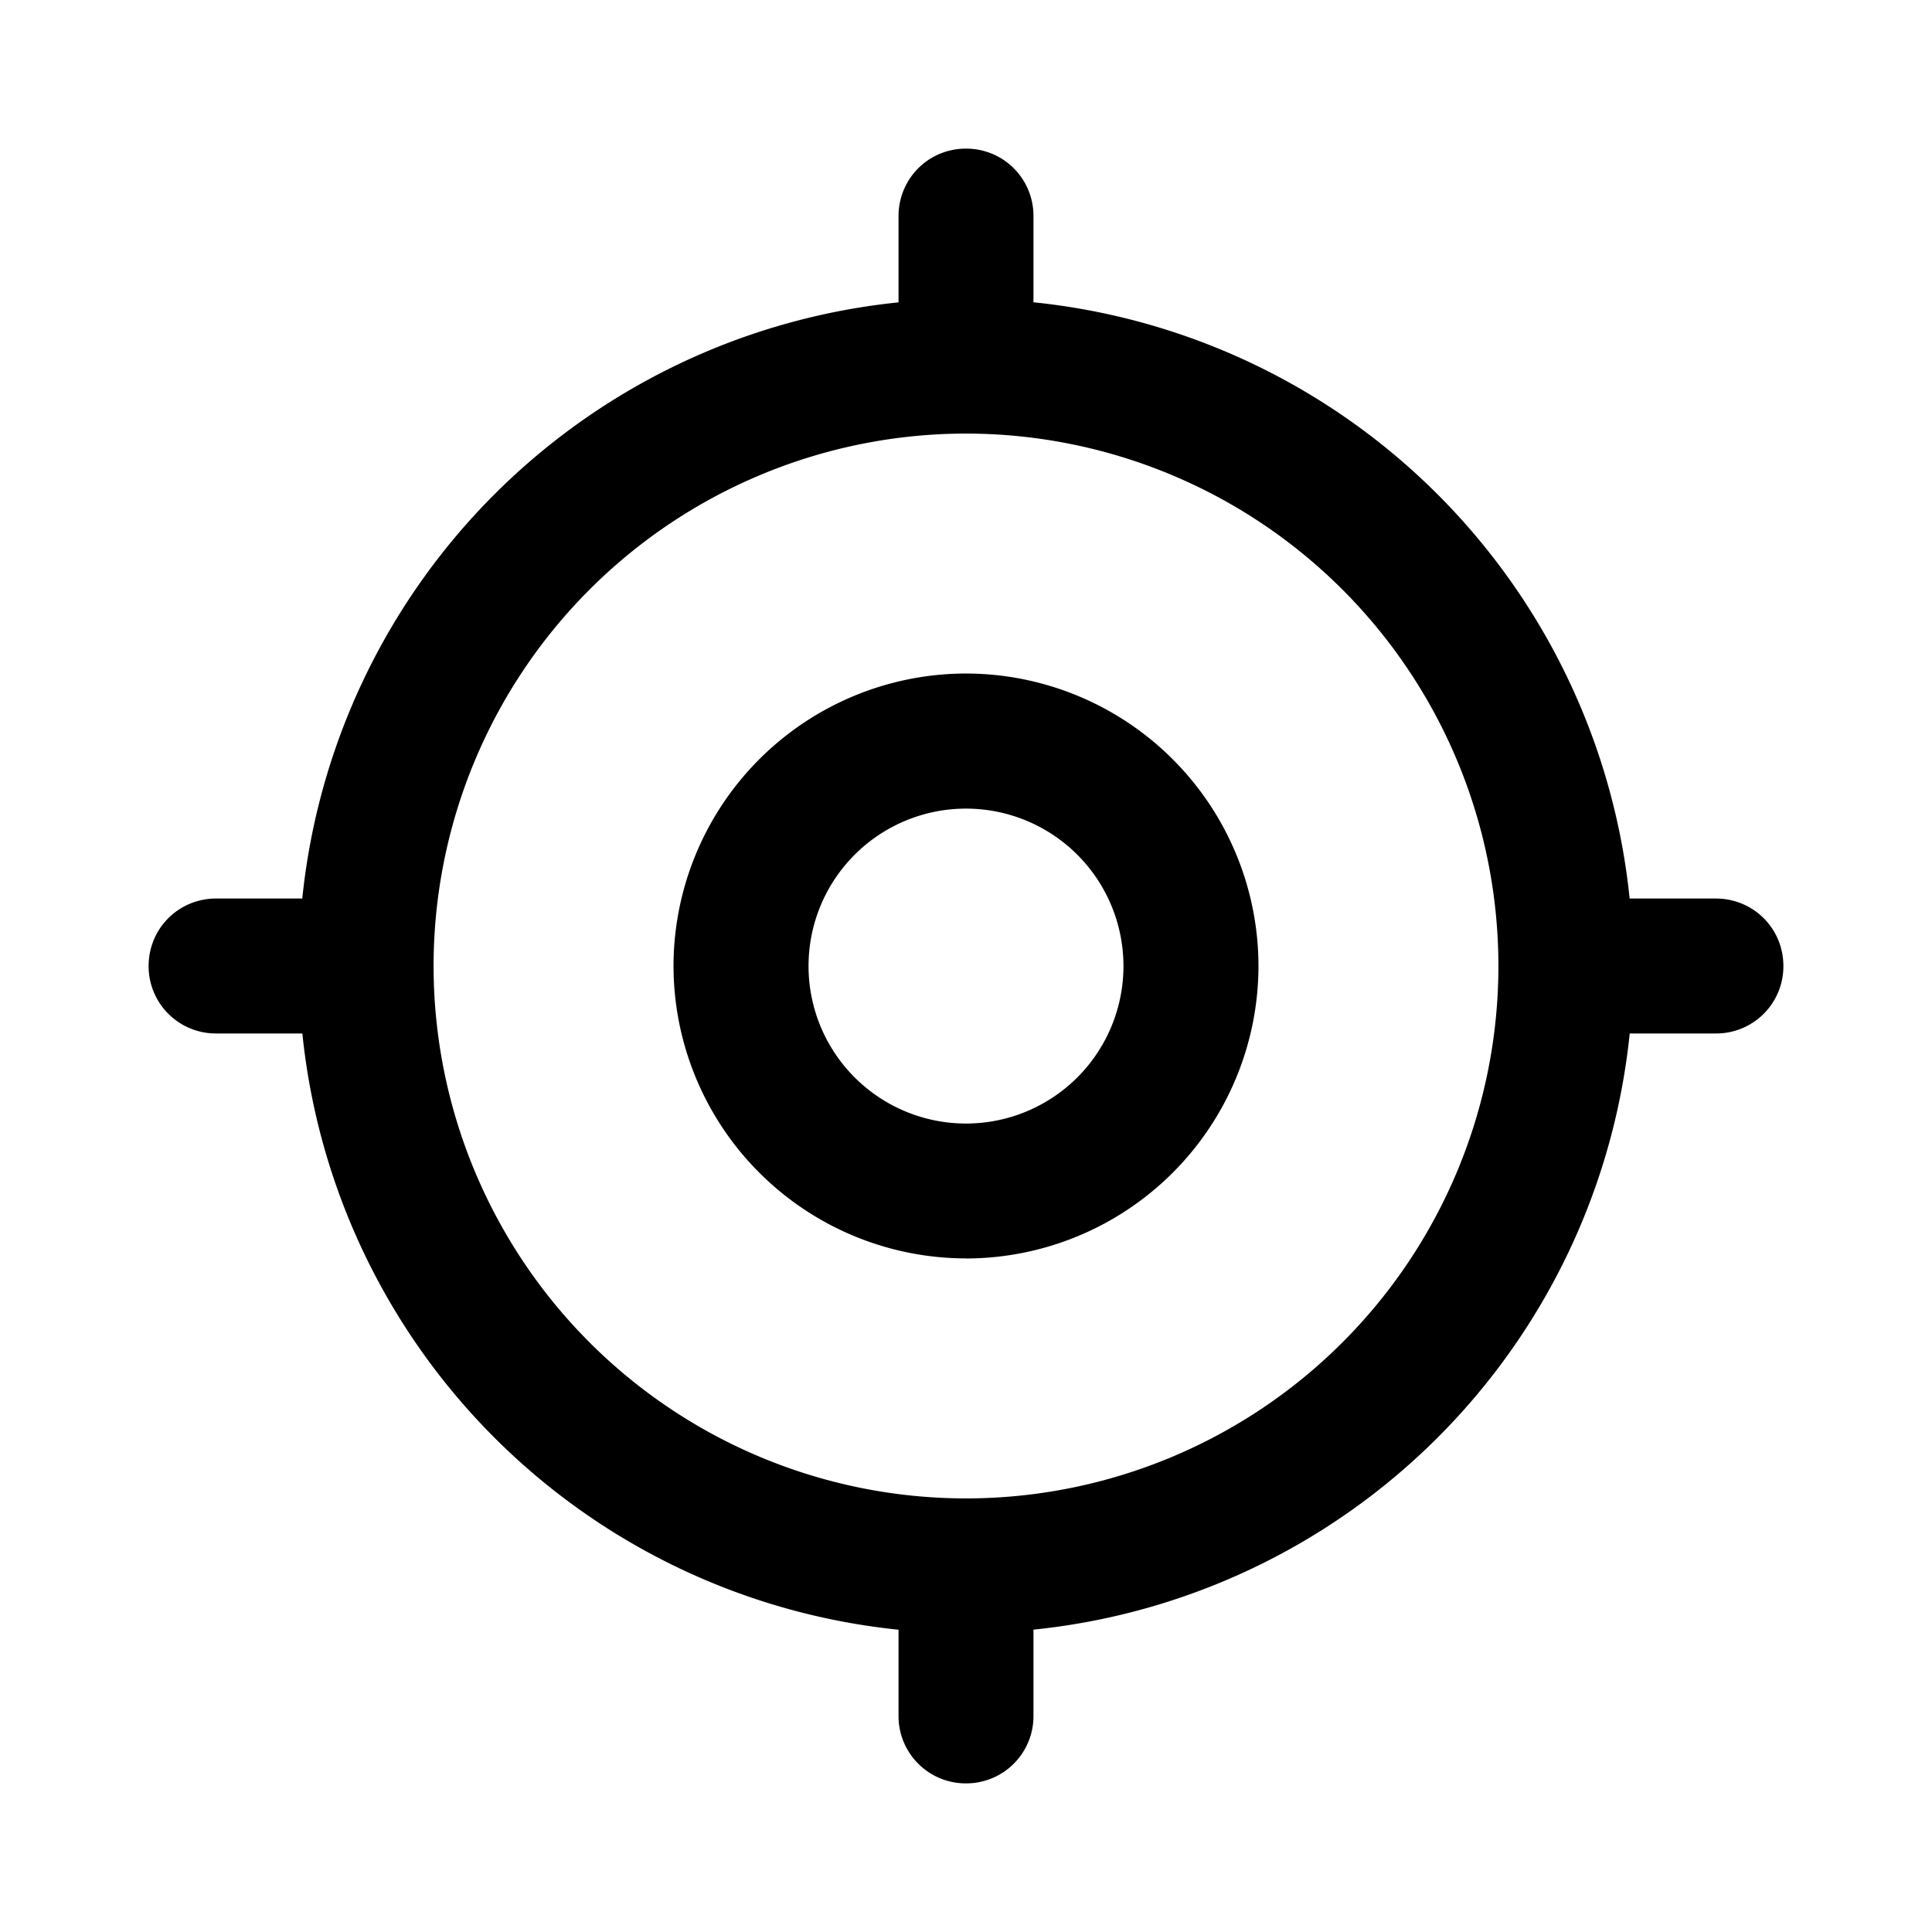 <svg xmlns="http://www.w3.org/2000/svg" width="26" height="26" fill="currentColor" class="sym sym-mark" viewBox="0 0 26 26">
  <path d="M13 24a.905.905 0 0 1-.908-.908v-1.16a8.984 8.984 0 0 1-8.023-8.024h-1.16A.905.905 0 0 1 2 13c0-.505.404-.908.908-.908h1.16a8.984 8.984 0 0 1 8.024-8.023v-1.16c0-.505.403-.909.908-.909s.908.404.908.908v1.16a8.984 8.984 0 0 1 8.023 8.024h1.16c.505 0 .909.403.909.908a.904.904 0 0 1-.908.908h-1.16a8.984 8.984 0 0 1-8.024 8.023v1.16A.905.905 0 0 1 13 24m0-3.835A7.167 7.167 0 0 0 20.165 13 7.167 7.167 0 0 0 13 5.835 7.167 7.167 0 0 0 5.835 13 7.167 7.167 0 0 0 13 20.165m0-3.23A3.94 3.94 0 0 1 9.064 13 3.94 3.94 0 0 1 13 9.064 3.94 3.94 0 0 1 16.936 13 3.94 3.94 0 0 1 13 16.936m0-6.054a2.119 2.119 0 1 0 0 4.238 2.119 2.119 0 0 0 0-4.238"/>
</svg>